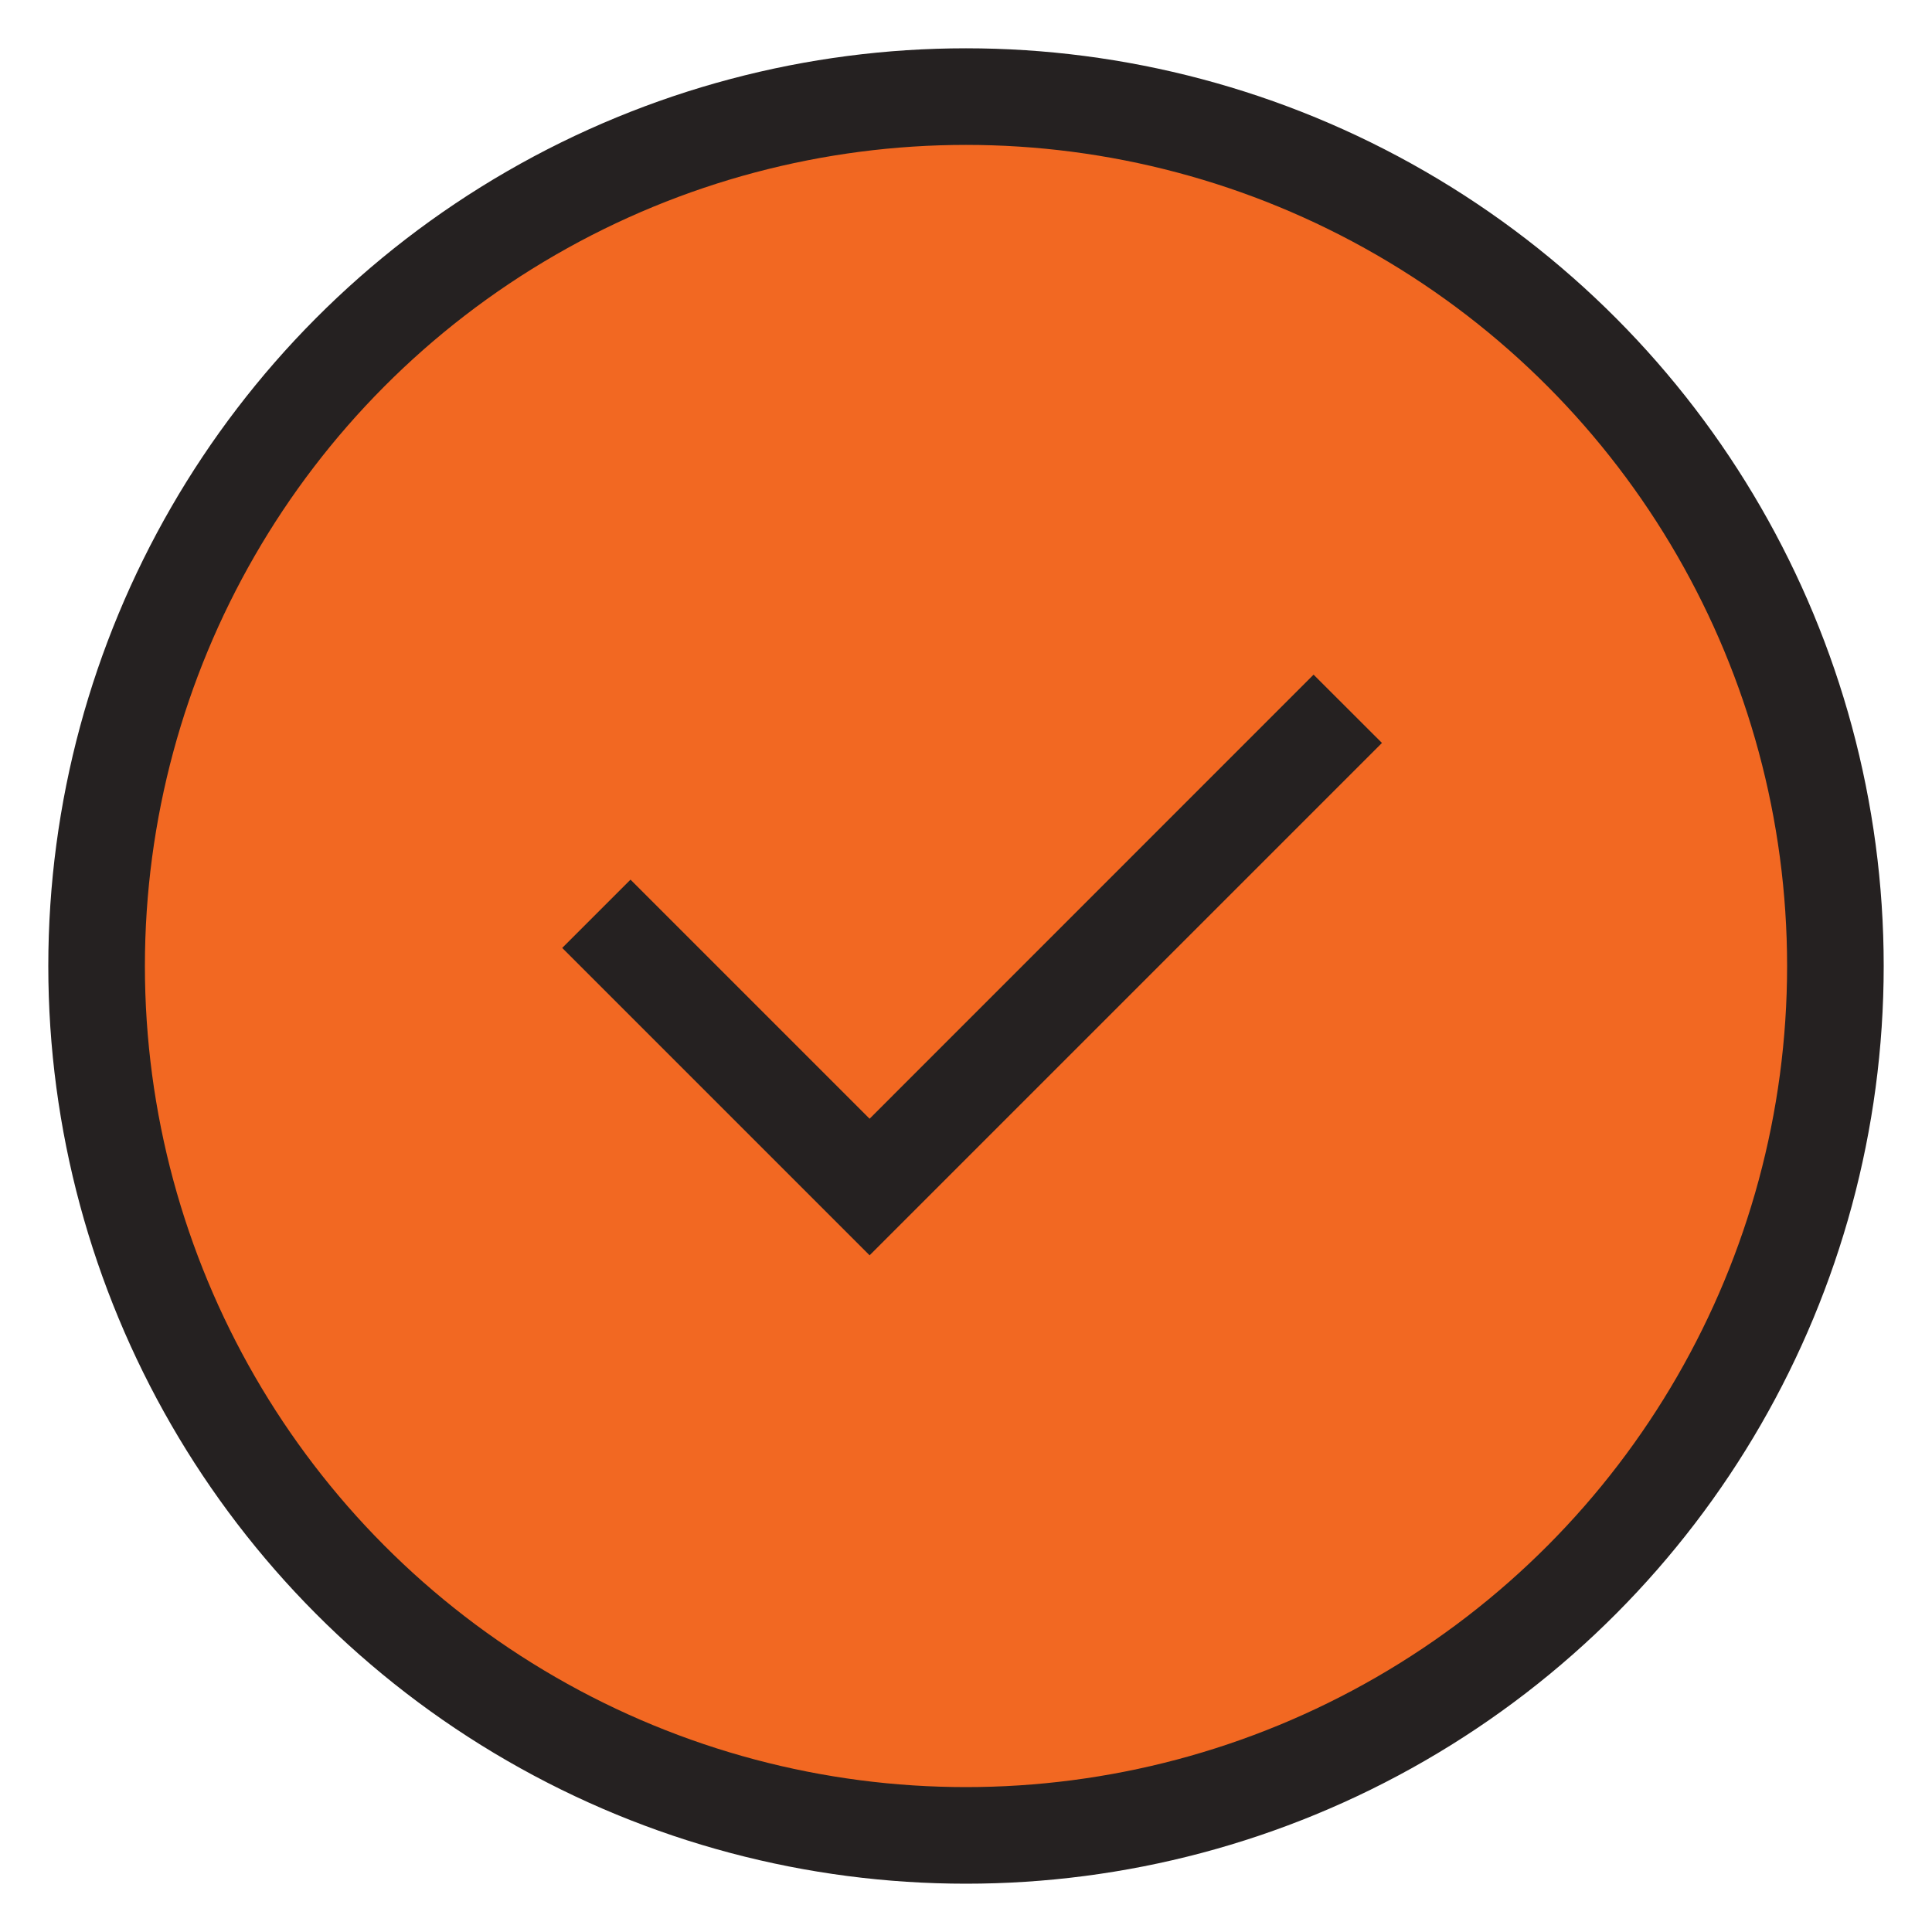 <svg width="20" height="20" viewBox="0 0 20 20" fill="none" xmlns="http://www.w3.org/2000/svg">
<circle cx="10" cy="10" r="9" fill="#F26822" stroke="#252121"/>
<g clip-path="url(#clip0_1537_7532)">
<path d="M9.002 11.581L13.598 6.984L14.306 7.691L9.002 12.995L5.82 9.813L6.527 9.106L9.002 11.581Z" fill="#252121"/>
</g>
<defs>
<clipPath id="clip0_1537_7532">
<rect width="12" height="12" fill="white" transform="translate(4 4)"/>
</clipPath>
</defs>
</svg>